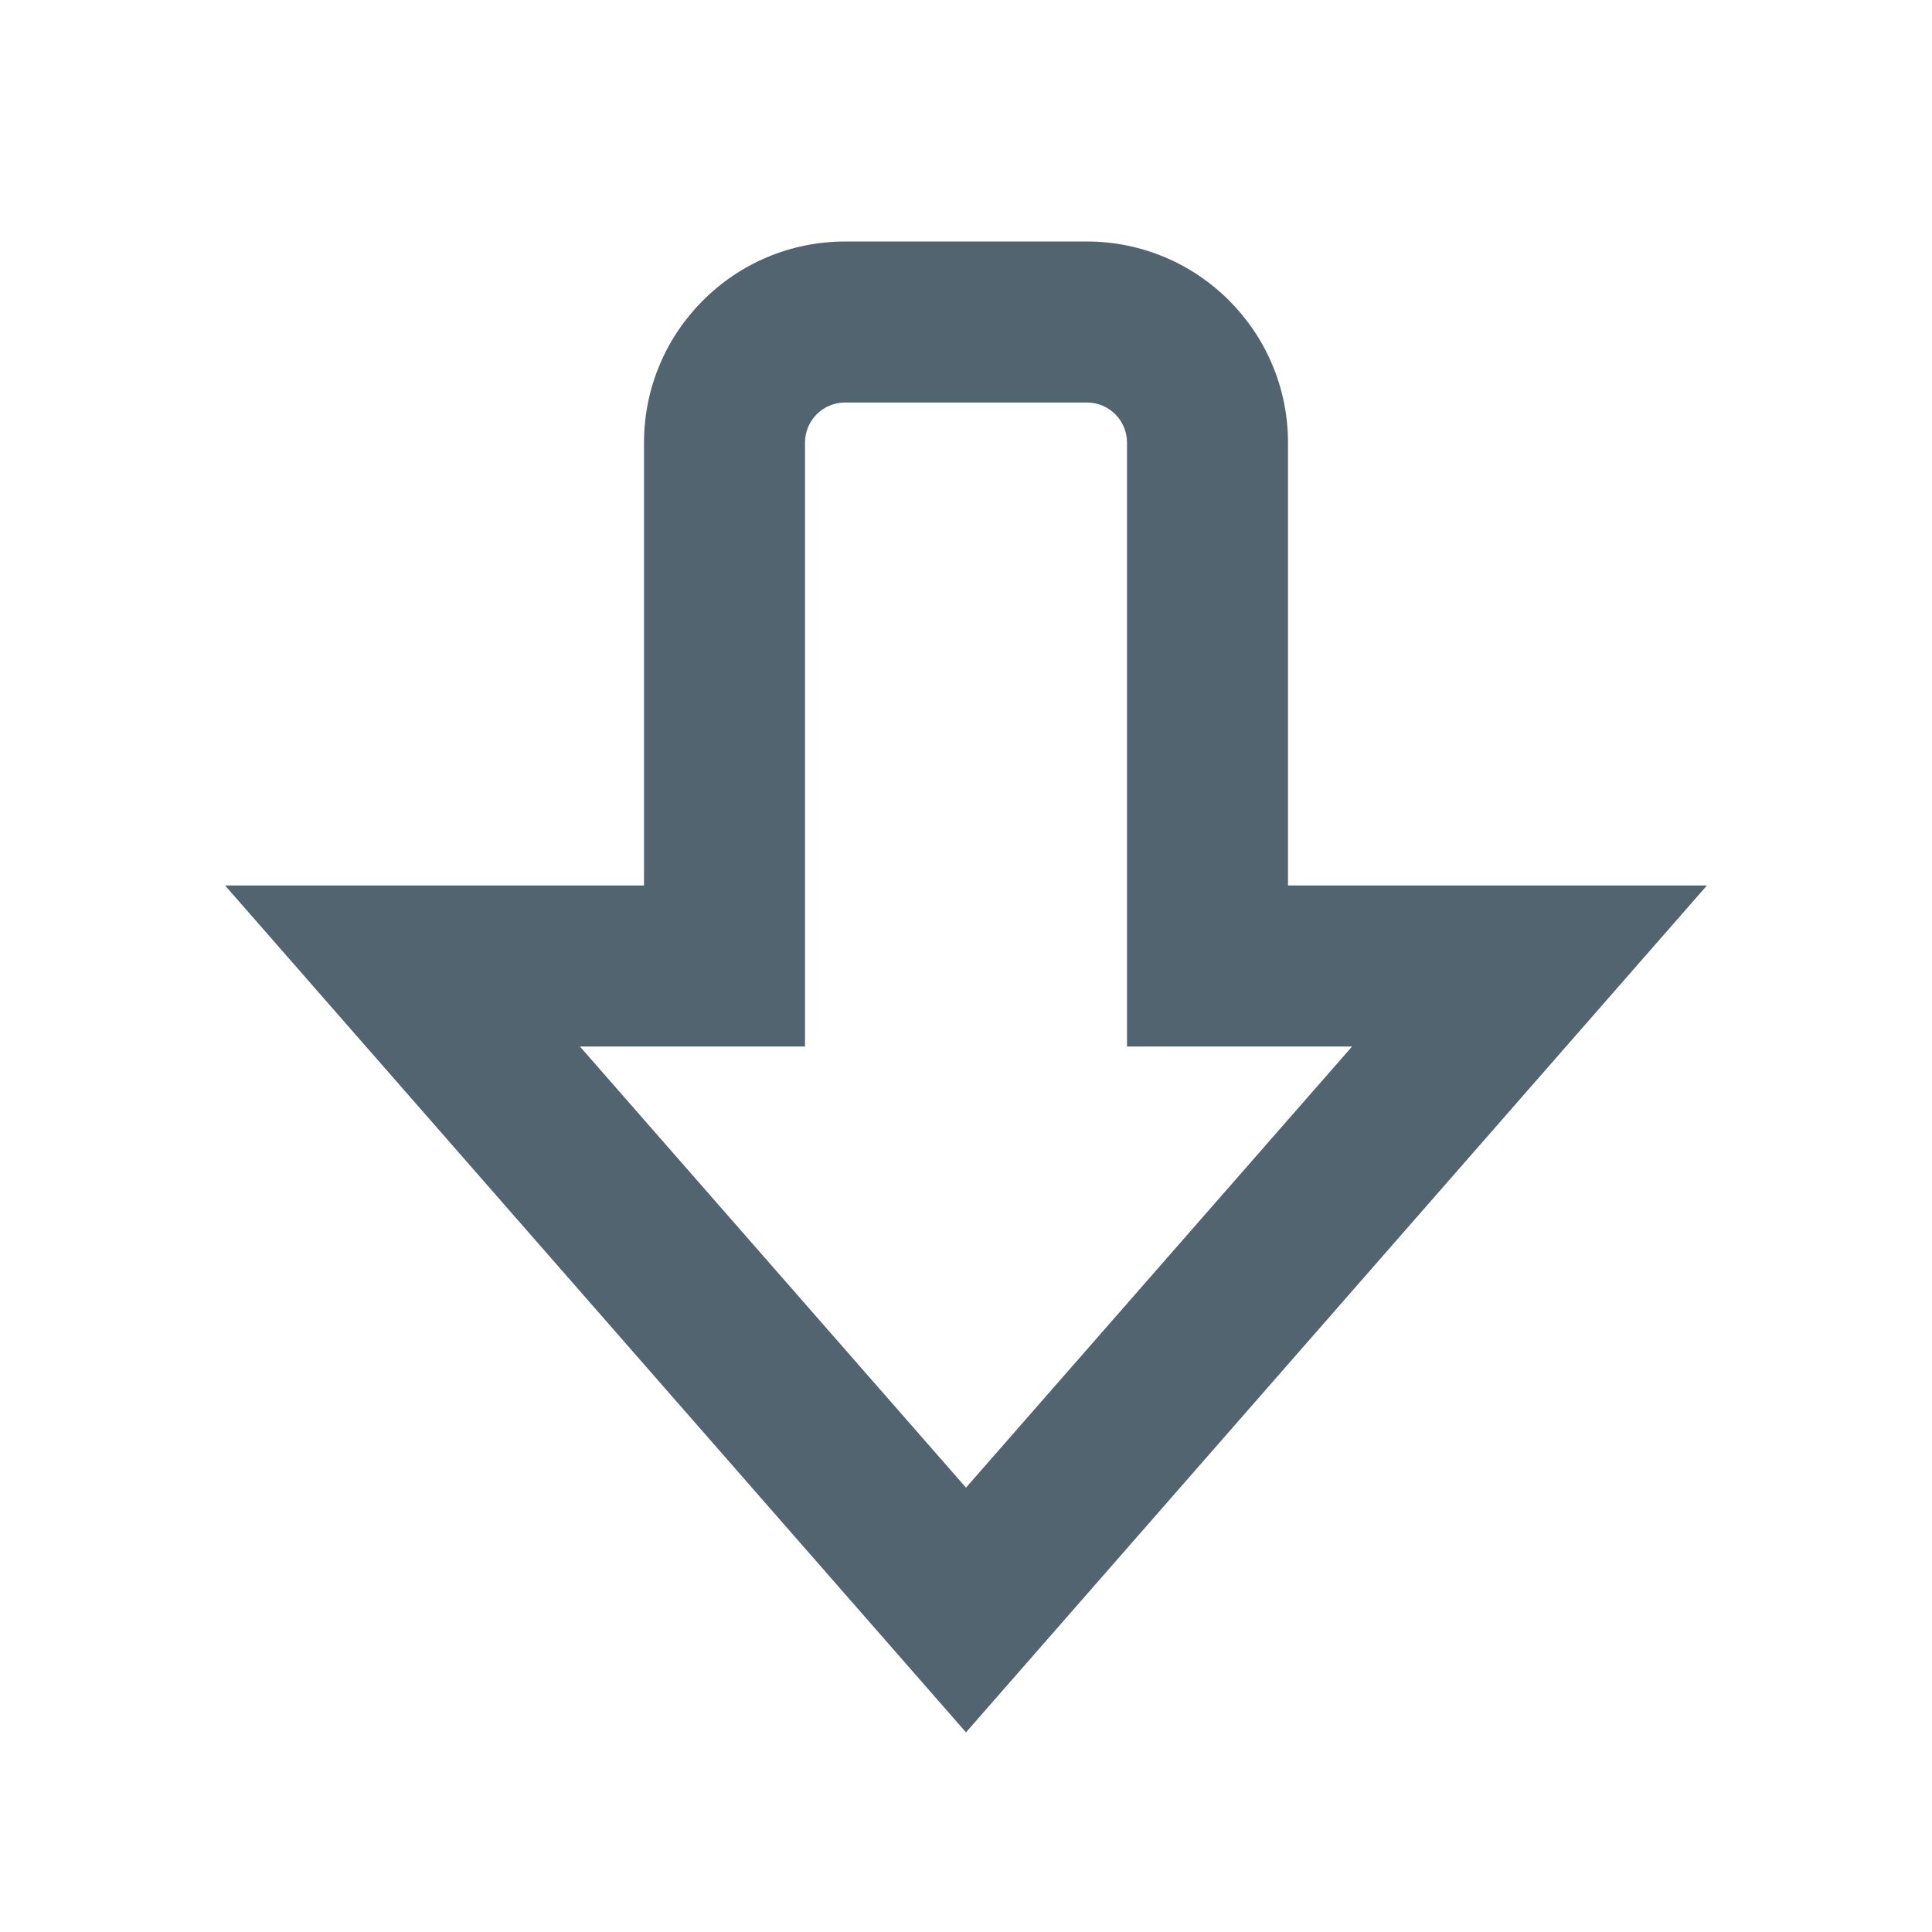 <svg xmlns:xlink="http://www.w3.org/1999/xlink" xmlns="http://www.w3.org/2000/svg" viewBox="0 0 24 24" aria-hidden="true" class="r-4qtqp9 r-yyyyoo r-1xvli5t r-dnmrzs r-bnwqim r-1plcrui r-lrvibr r-1hdv0qi" width="24"  height="24" ><g fill="#536471"><path d="M8 5.5C8 4.12 9.119 3 10.5 3h3C14.881 3 16 4.12 16 5.5V11h5.204L12 21.52 2.796 11H8V5.5zm2.5-.5c-.276 0-.5.22-.5.5V13H7.204L12 18.48 16.796 13H14V5.5c0-.28-.224-.5-.5-.5h-3z" fill="#536471"></path></g></svg>